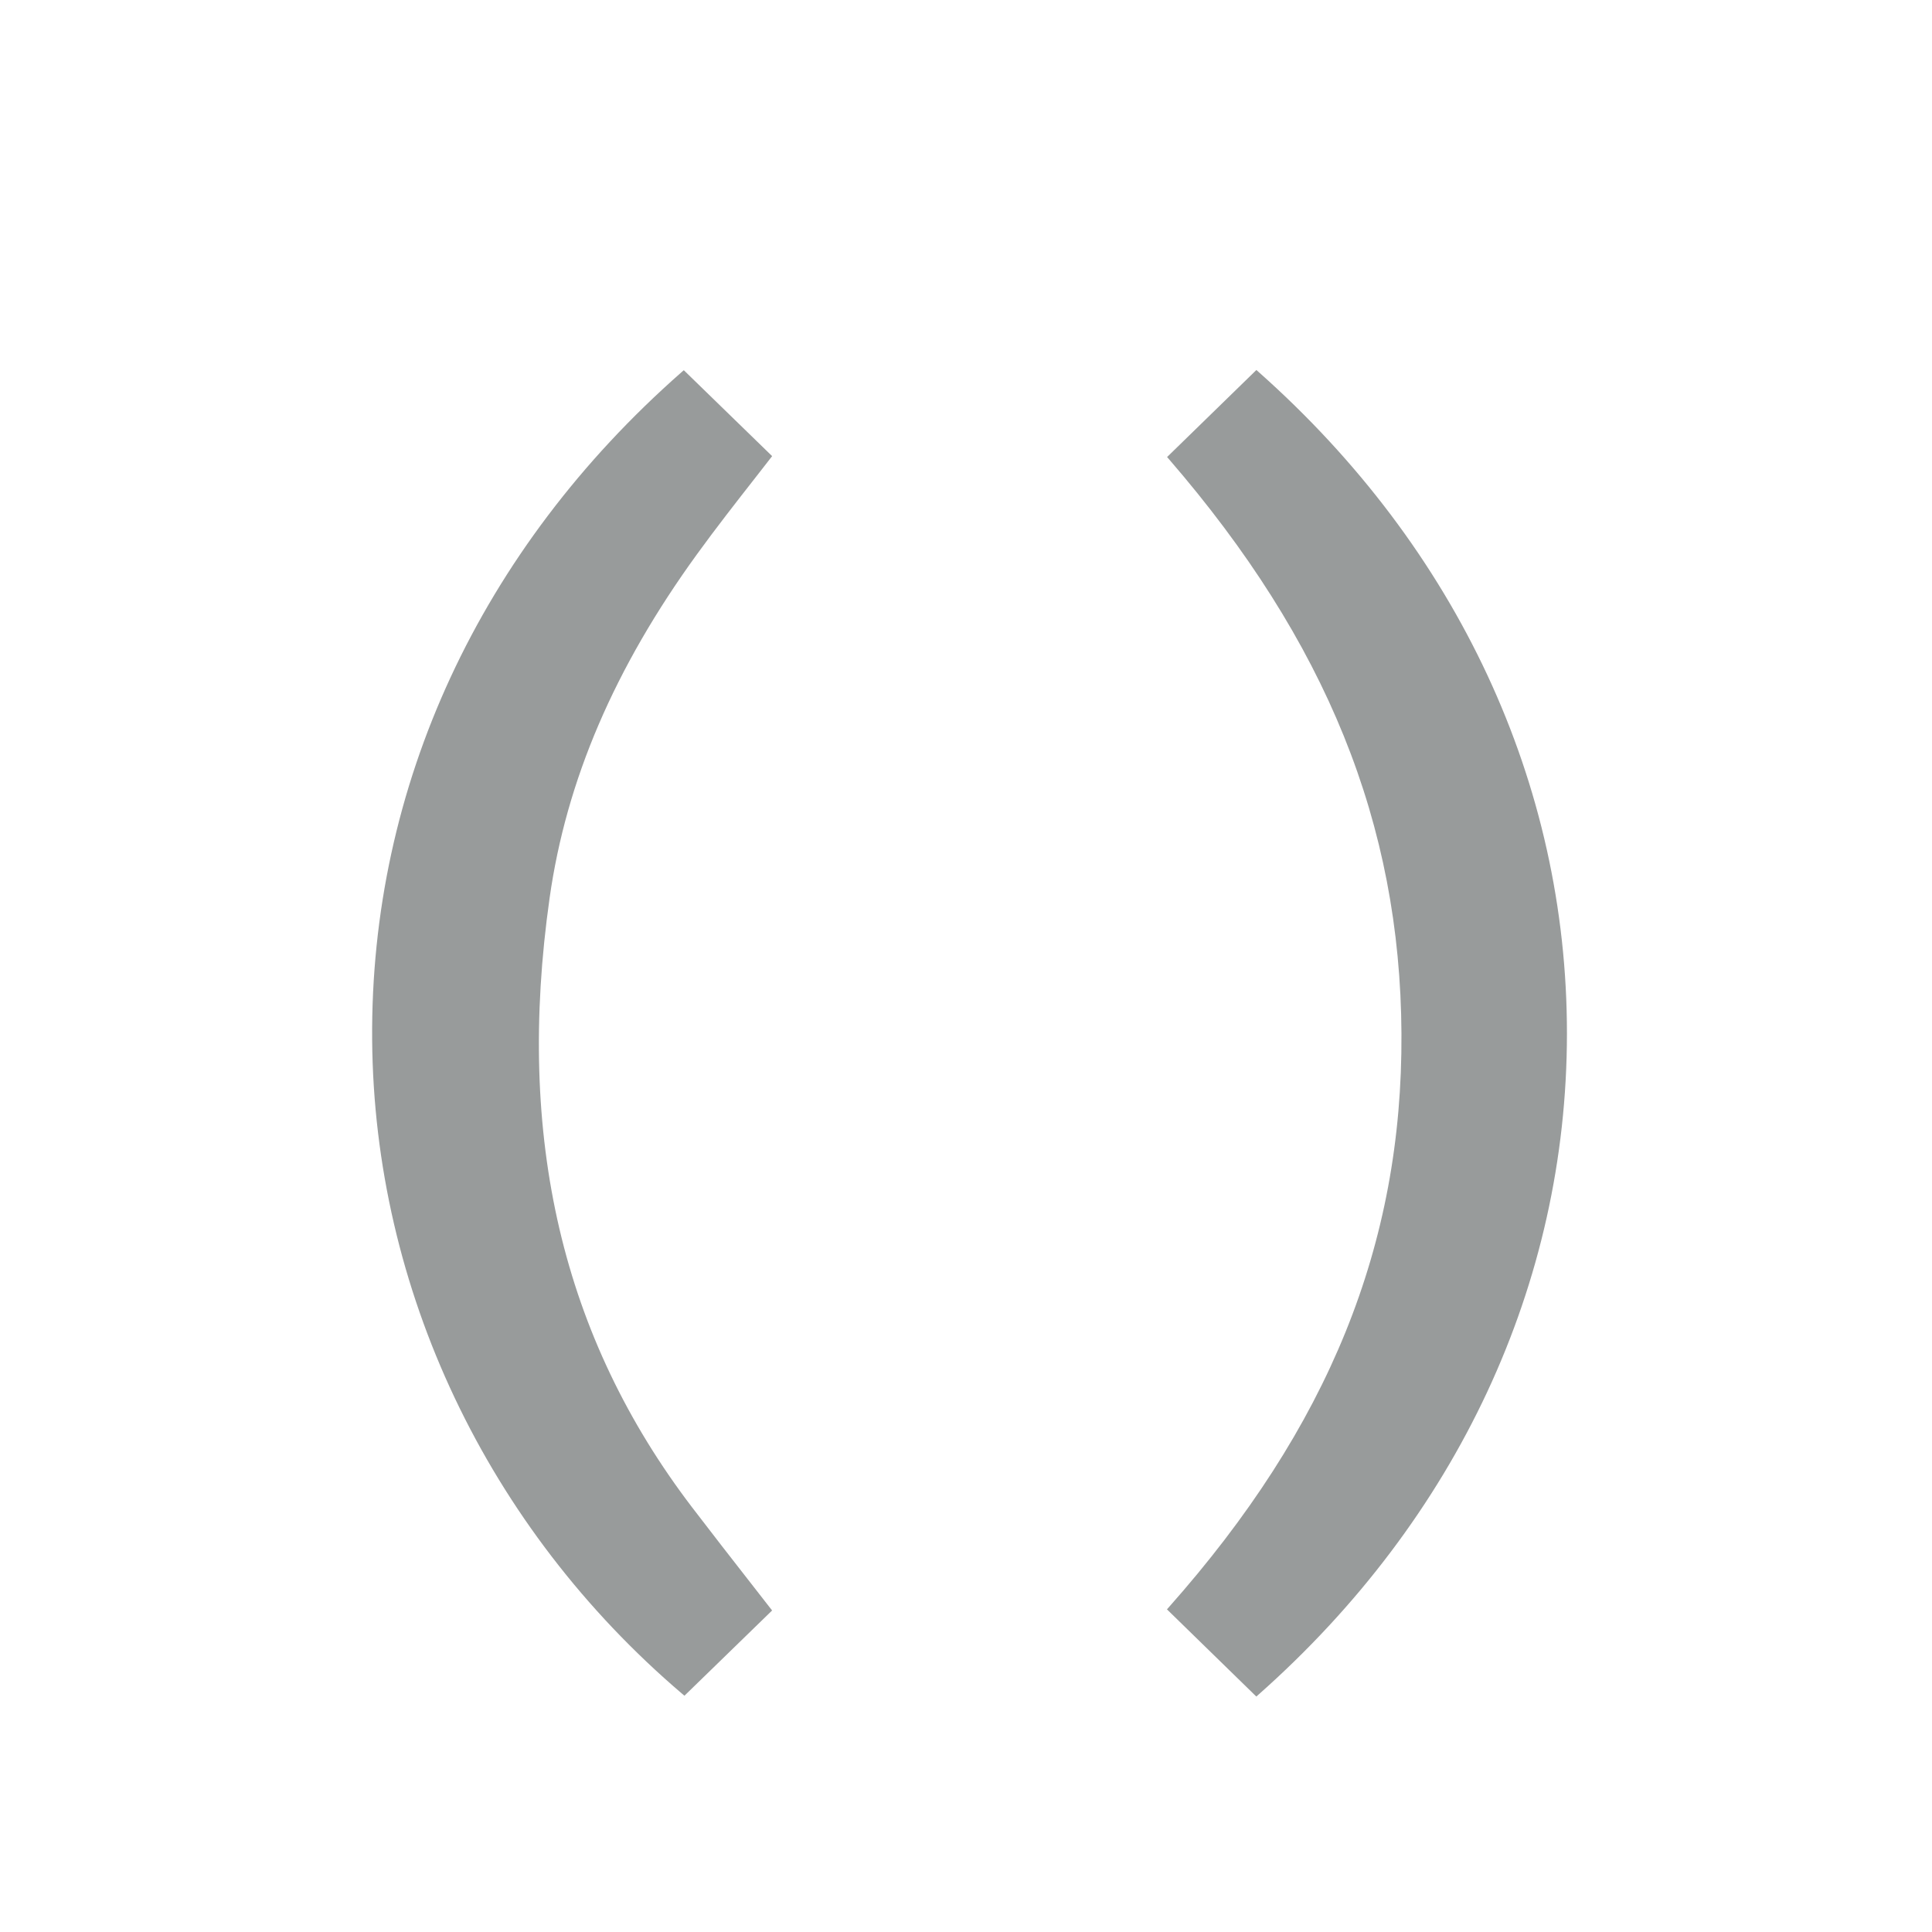 <?xml version="1.0" encoding="utf-8"?>
<!-- Generator: Adobe Illustrator 16.0.0, SVG Export Plug-In . SVG Version: 6.00 Build 0)  -->
<!DOCTYPE svg PUBLIC "-//W3C//DTD SVG 1.1//EN" "http://www.w3.org/Graphics/SVG/1.1/DTD/svg11.dtd">
<svg version="1.1" id="Layer_1" xmlns="http://www.w3.org/2000/svg" xmlns:xlink="http://www.w3.org/1999/xlink" x="0px" y="0px"
	 width="64px" height="64px" viewBox="0 0 64 64" enable-background="new 0 0 64 64" xml:space="preserve">
<g>
	<path fill="#989b9b" d="M22.596,56.108c-6.46-5.507-10.203-13.402-10.268-21.663c-0.066-8.393,3.573-16.247,10.248-22.115
		l0.076-0.066l2.926,2.846l-0.519,0.667c-0.674,0.861-1.336,1.708-1.969,2.581c-2.734,3.768-4.331,7.492-4.883,11.385
		c-1.127,7.945,0.417,14.55,4.722,20.193c0.646,0.845,1.299,1.685,1.97,2.543l0.678,0.87l-2.904,2.824L22.596,56.108z"/>
	<path fill="#989b9b" d="M38.657,53.312l0.061-0.069c5.298-5.973,7.747-12.011,7.707-19.003c-0.038-6.945-2.484-12.993-7.703-19.031
		l-0.061-0.069l2.958-2.883l0.076,0.067c6.589,5.848,10.216,13.632,10.212,21.917c-0.004,8.286-3.632,16.062-10.215,21.893
		L41.617,56.2L38.657,53.312z"/>
</g>
</svg>
